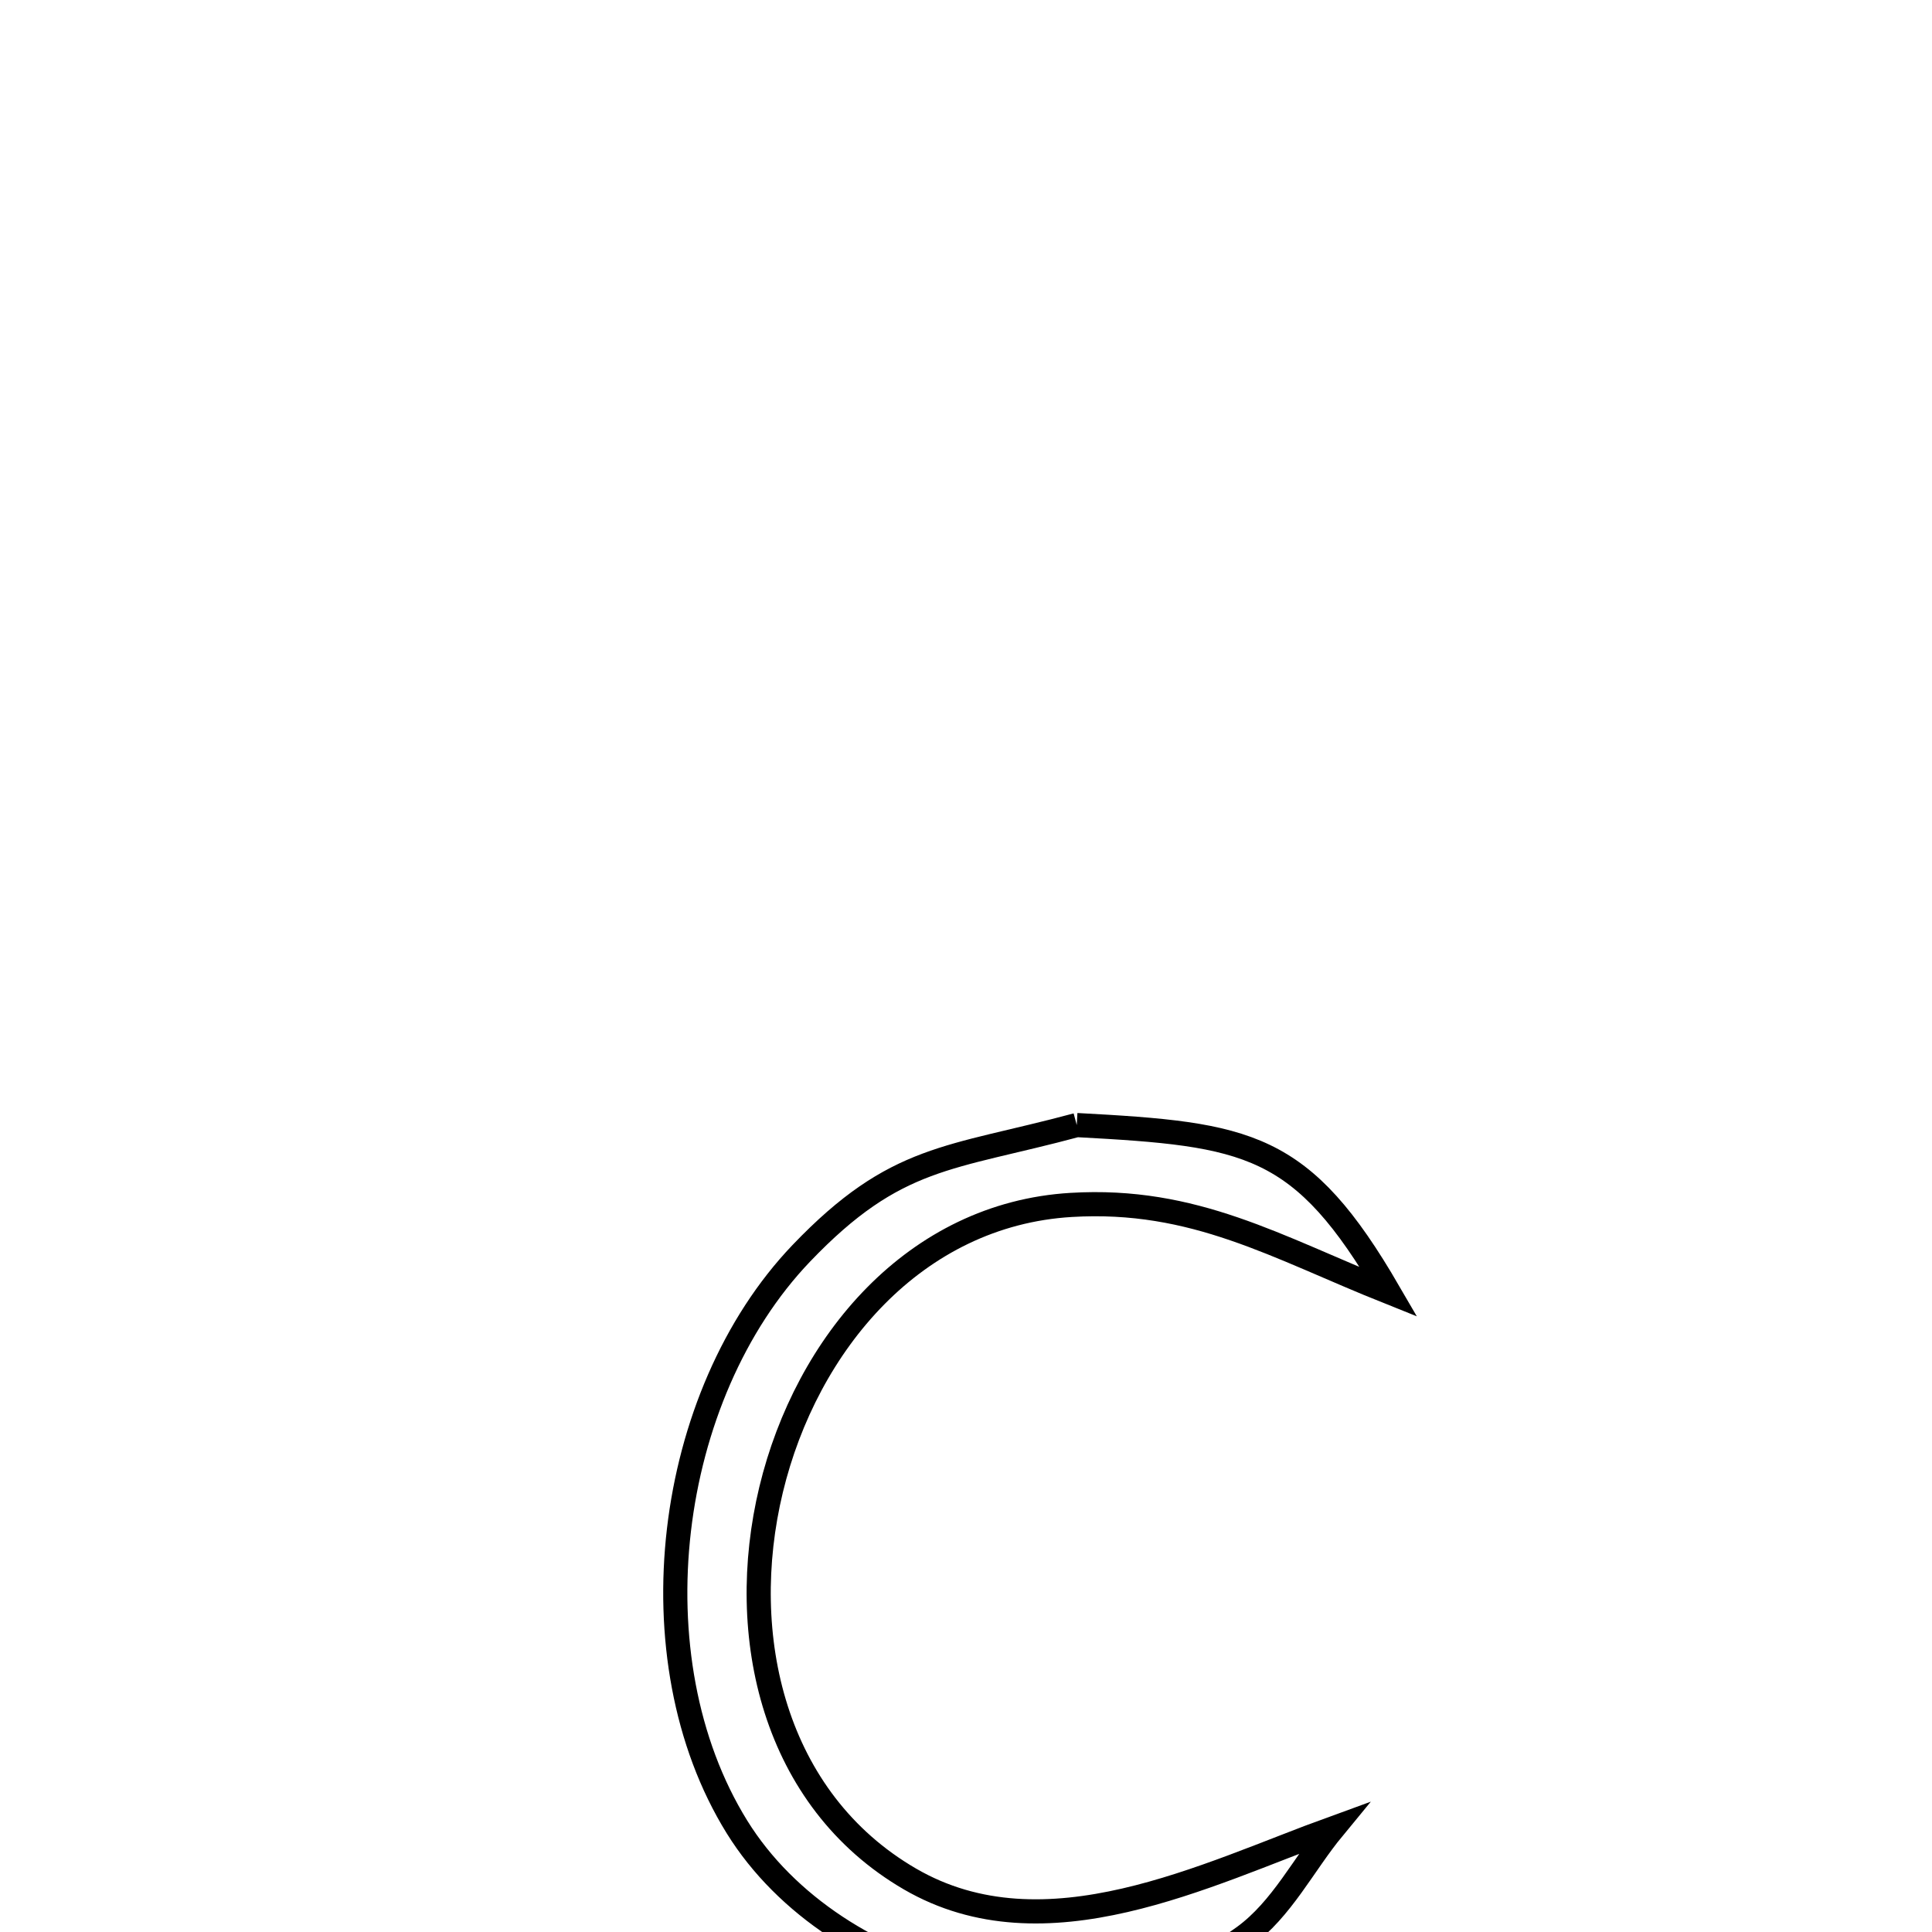 <svg xmlns="http://www.w3.org/2000/svg" viewBox="0.0 0.0 24.0 24.0" height="200px" width="200px"><path fill="none" stroke="black" stroke-width=".3" stroke-opacity="1.0"  filling="0" d="M13.376 13.976 L13.376 13.976 C15.516 14.091 16.17 14.188 17.252 16.051 L17.252 16.051 C15.859 15.494 14.838 14.876 13.306 14.968 C11.365 15.084 10.018 16.685 9.579 18.504 C9.141 20.322 9.611 22.357 11.303 23.341 C12.985 24.319 14.987 23.281 16.564 22.709 L16.564 22.709 C16.193 23.159 15.924 23.717 15.452 24.06 C13.527 25.457 10.372 24.658 9.155 22.695 C8.505 21.646 8.283 20.305 8.434 19.007 C8.585 17.709 9.11 16.452 9.954 15.569 C11.131 14.339 11.792 14.402 13.376 13.976 L13.376 13.976"></path></svg>